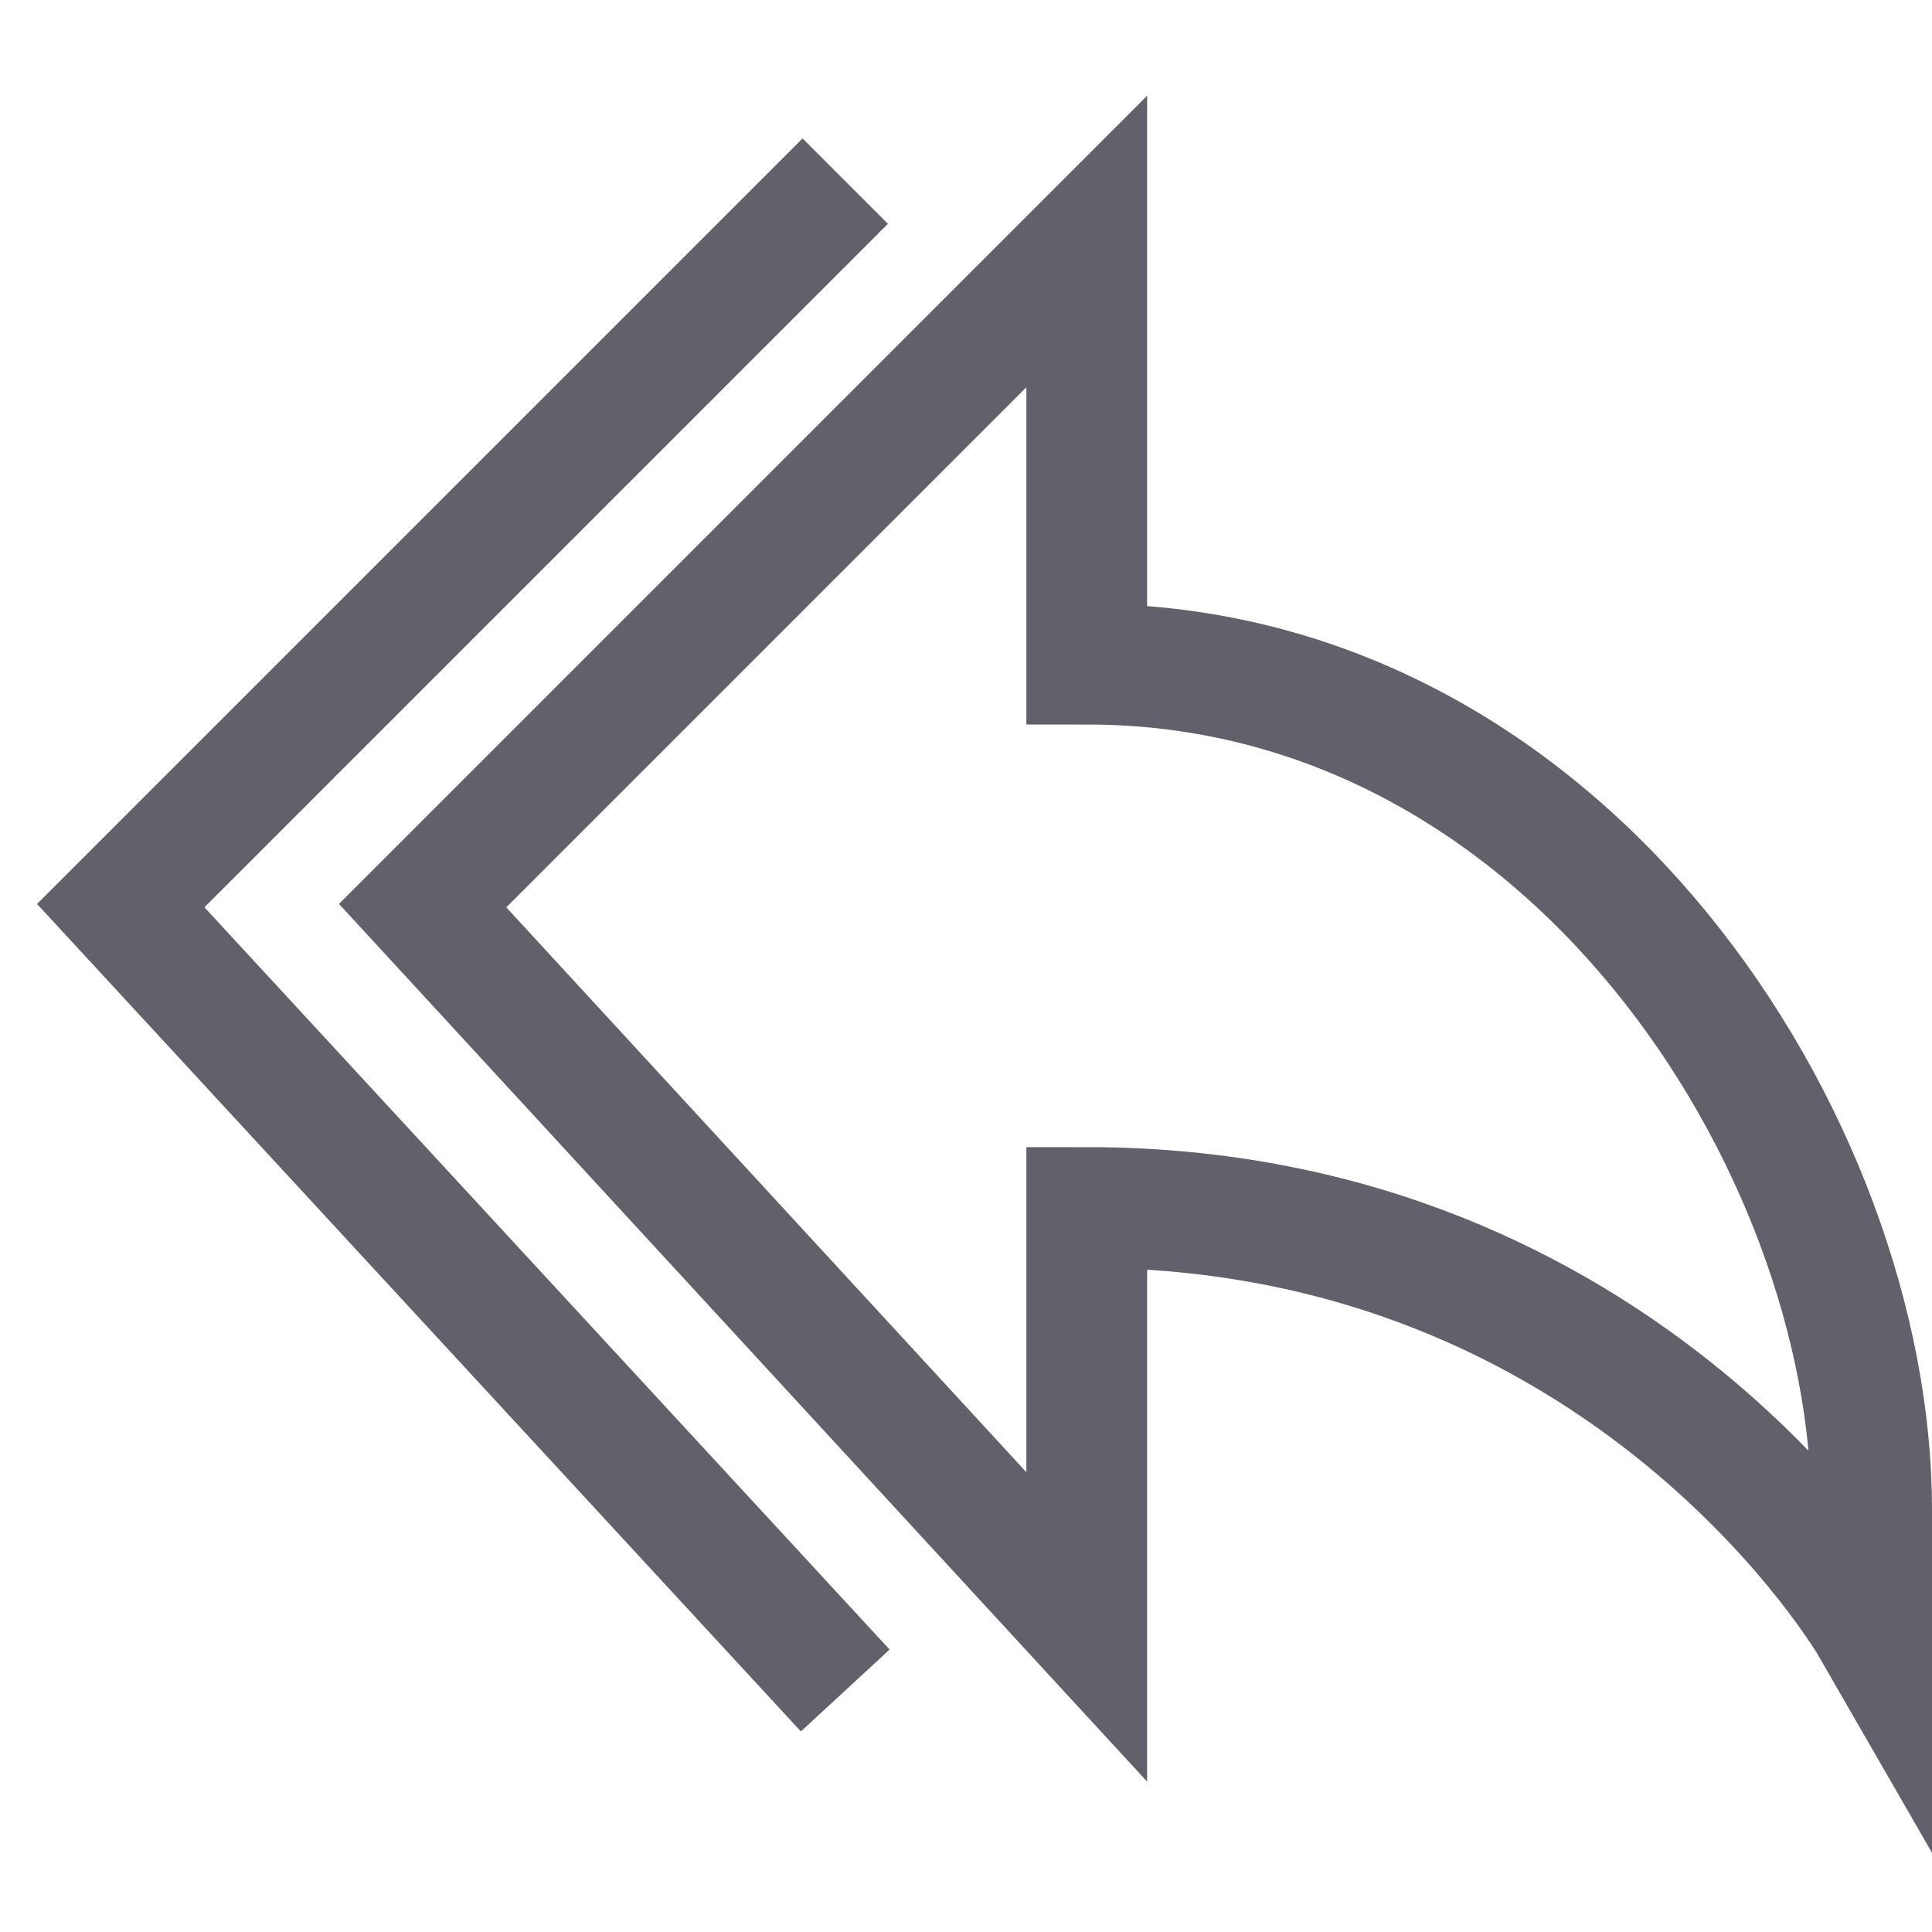 <svg xmlns="http://www.w3.org/2000/svg" height="24" width="24" viewBox="0 0 32 32"><path fill="none" stroke="#61616b" stroke-width="2" d="M18,4v7c8,0,13,8,13,14 v1.947c0,0-4-6.947-13-6.947v6.947L7,15L18,4z"></path> <polyline data-color="color-2" fill="none" stroke="#61616b" stroke-width="2" points=" 14,28 2,15 14,3 "></polyline></svg>